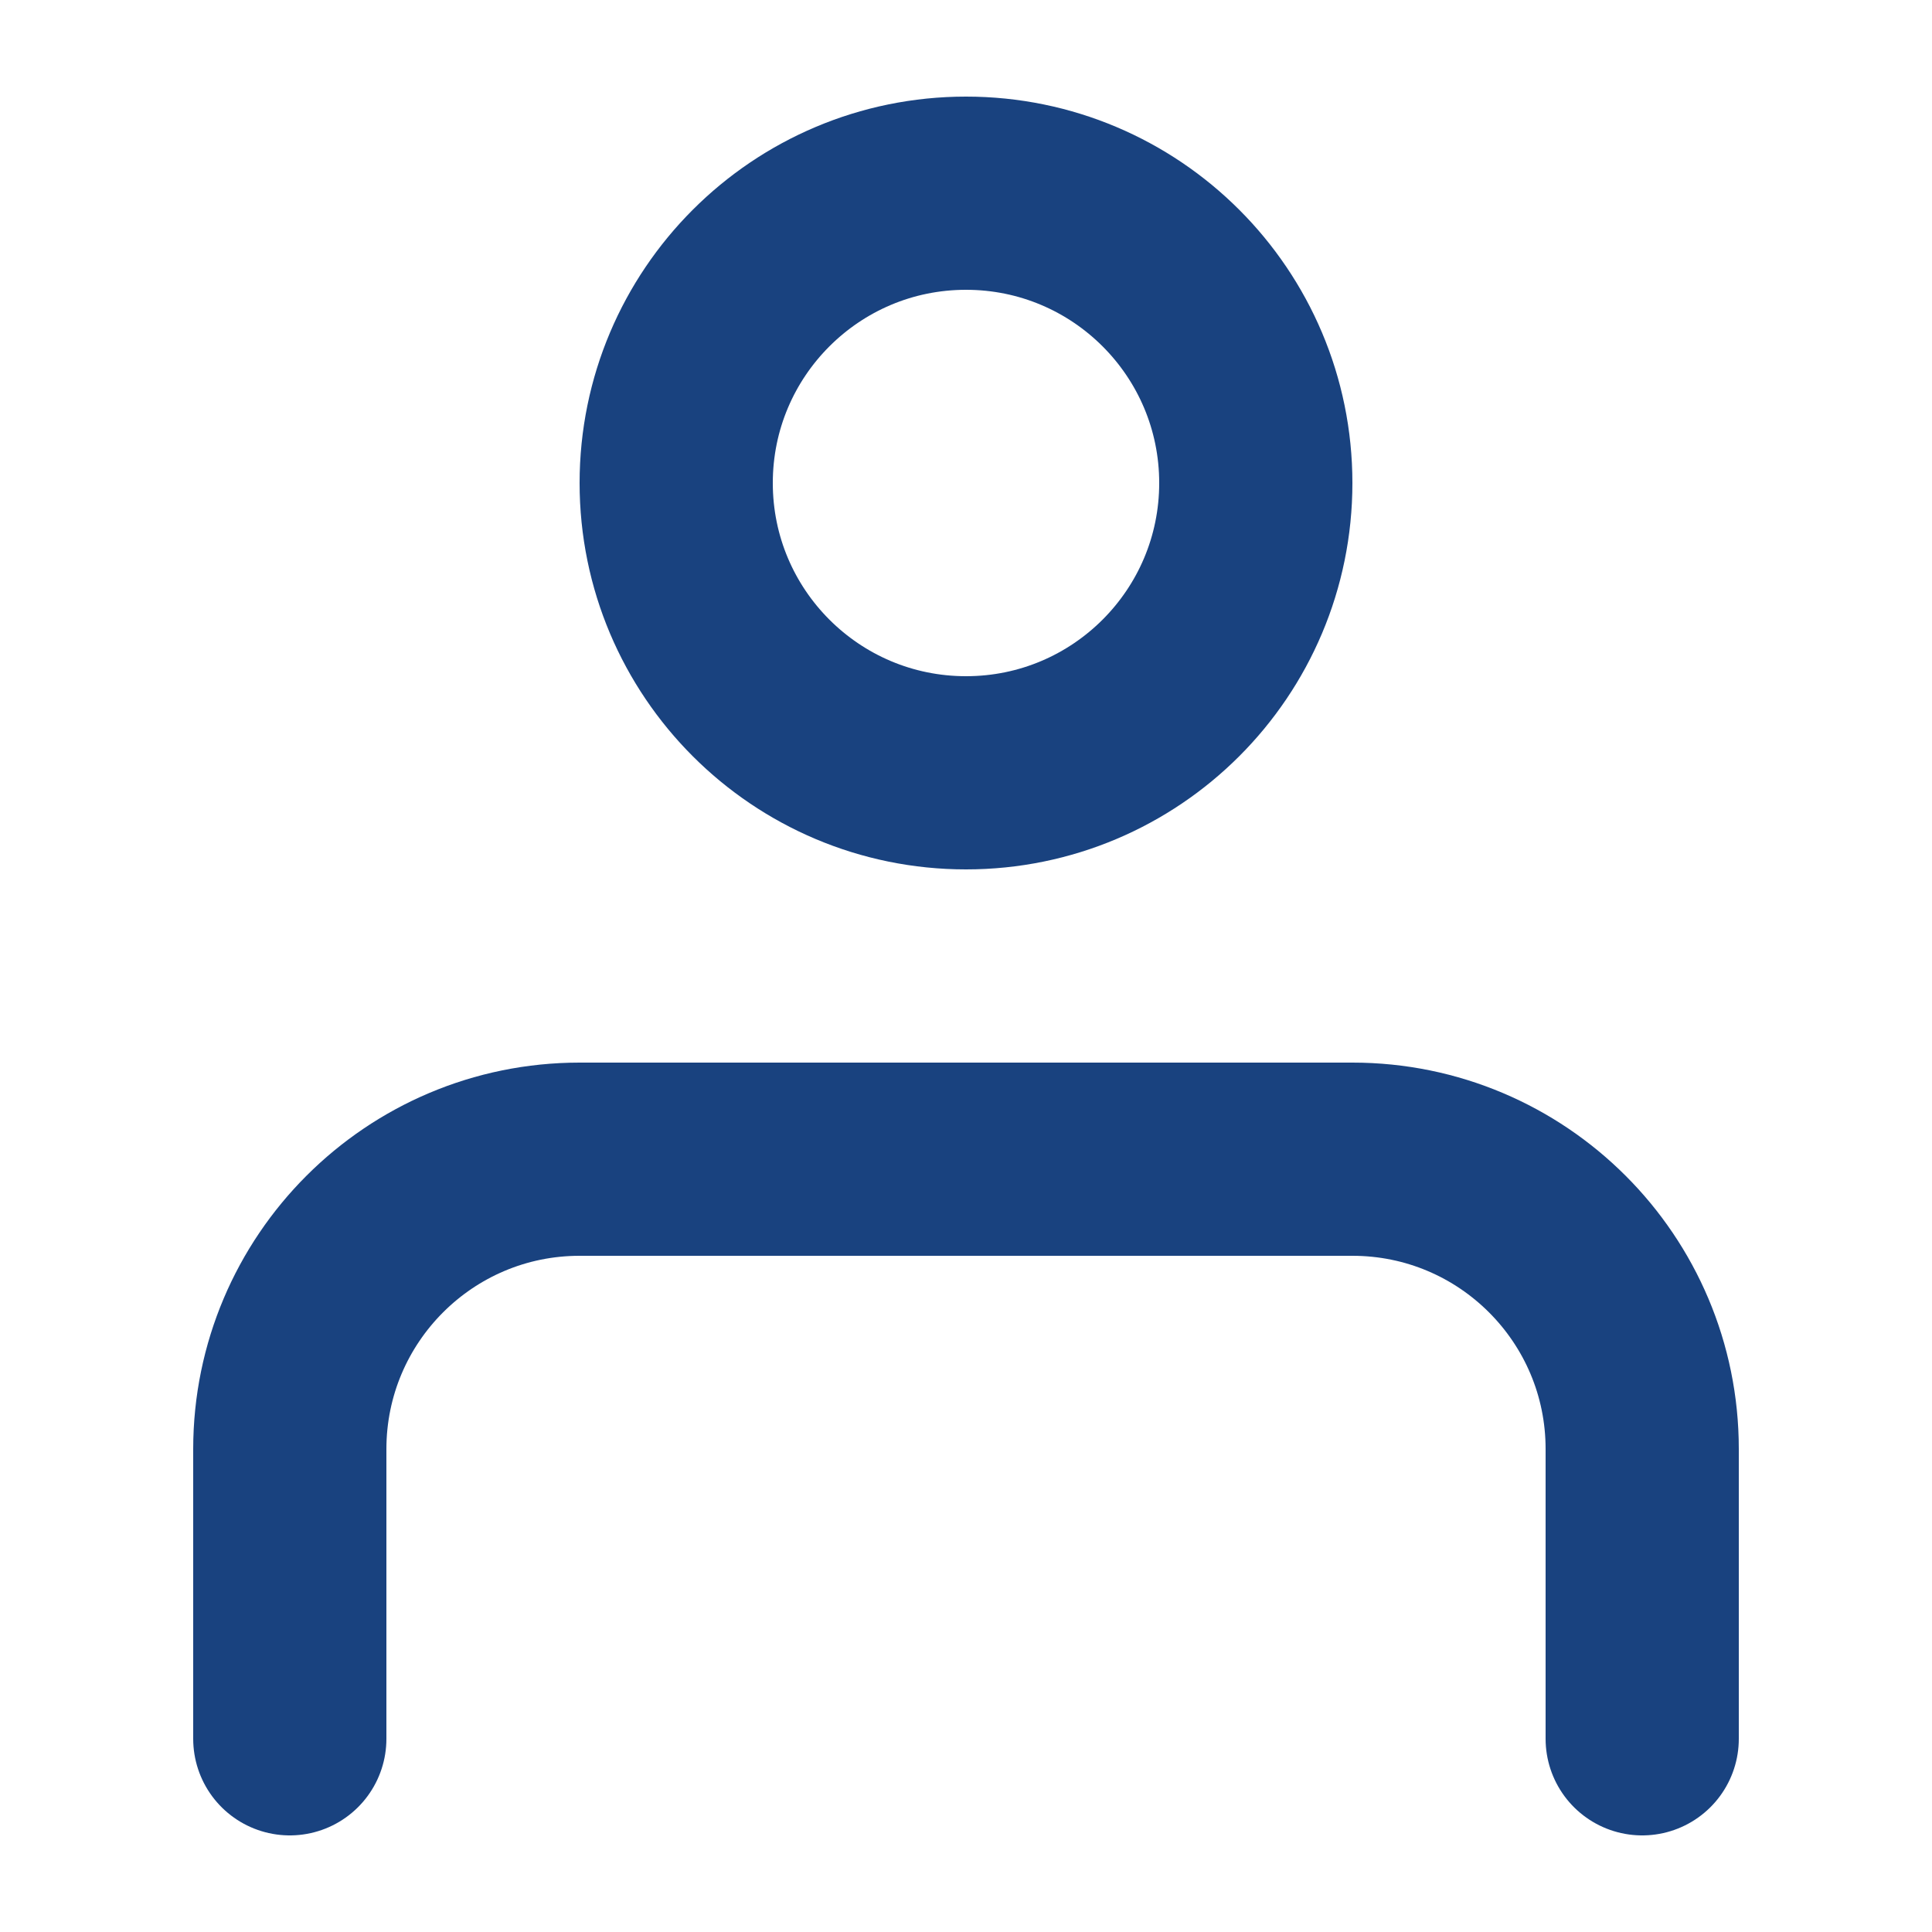 <svg width="20" height="20" viewBox="0 0 20 20" fill="none" xmlns="http://www.w3.org/2000/svg">
<path d="M17 18L17 15C17 13.343 15.657 12 14 12H6C4.344 12 3.001 13.343 3 15L3 18M13 5C13 6.657 11.657 8 10 8C8.343 8 7 6.657 7 5C7 3.343 8.343 2 10 2C11.657 2 13 3.343 13 5Z" stroke="#19427F" stroke-width="2" stroke-linecap="round" stroke-linejoin="round"/>
</svg>
